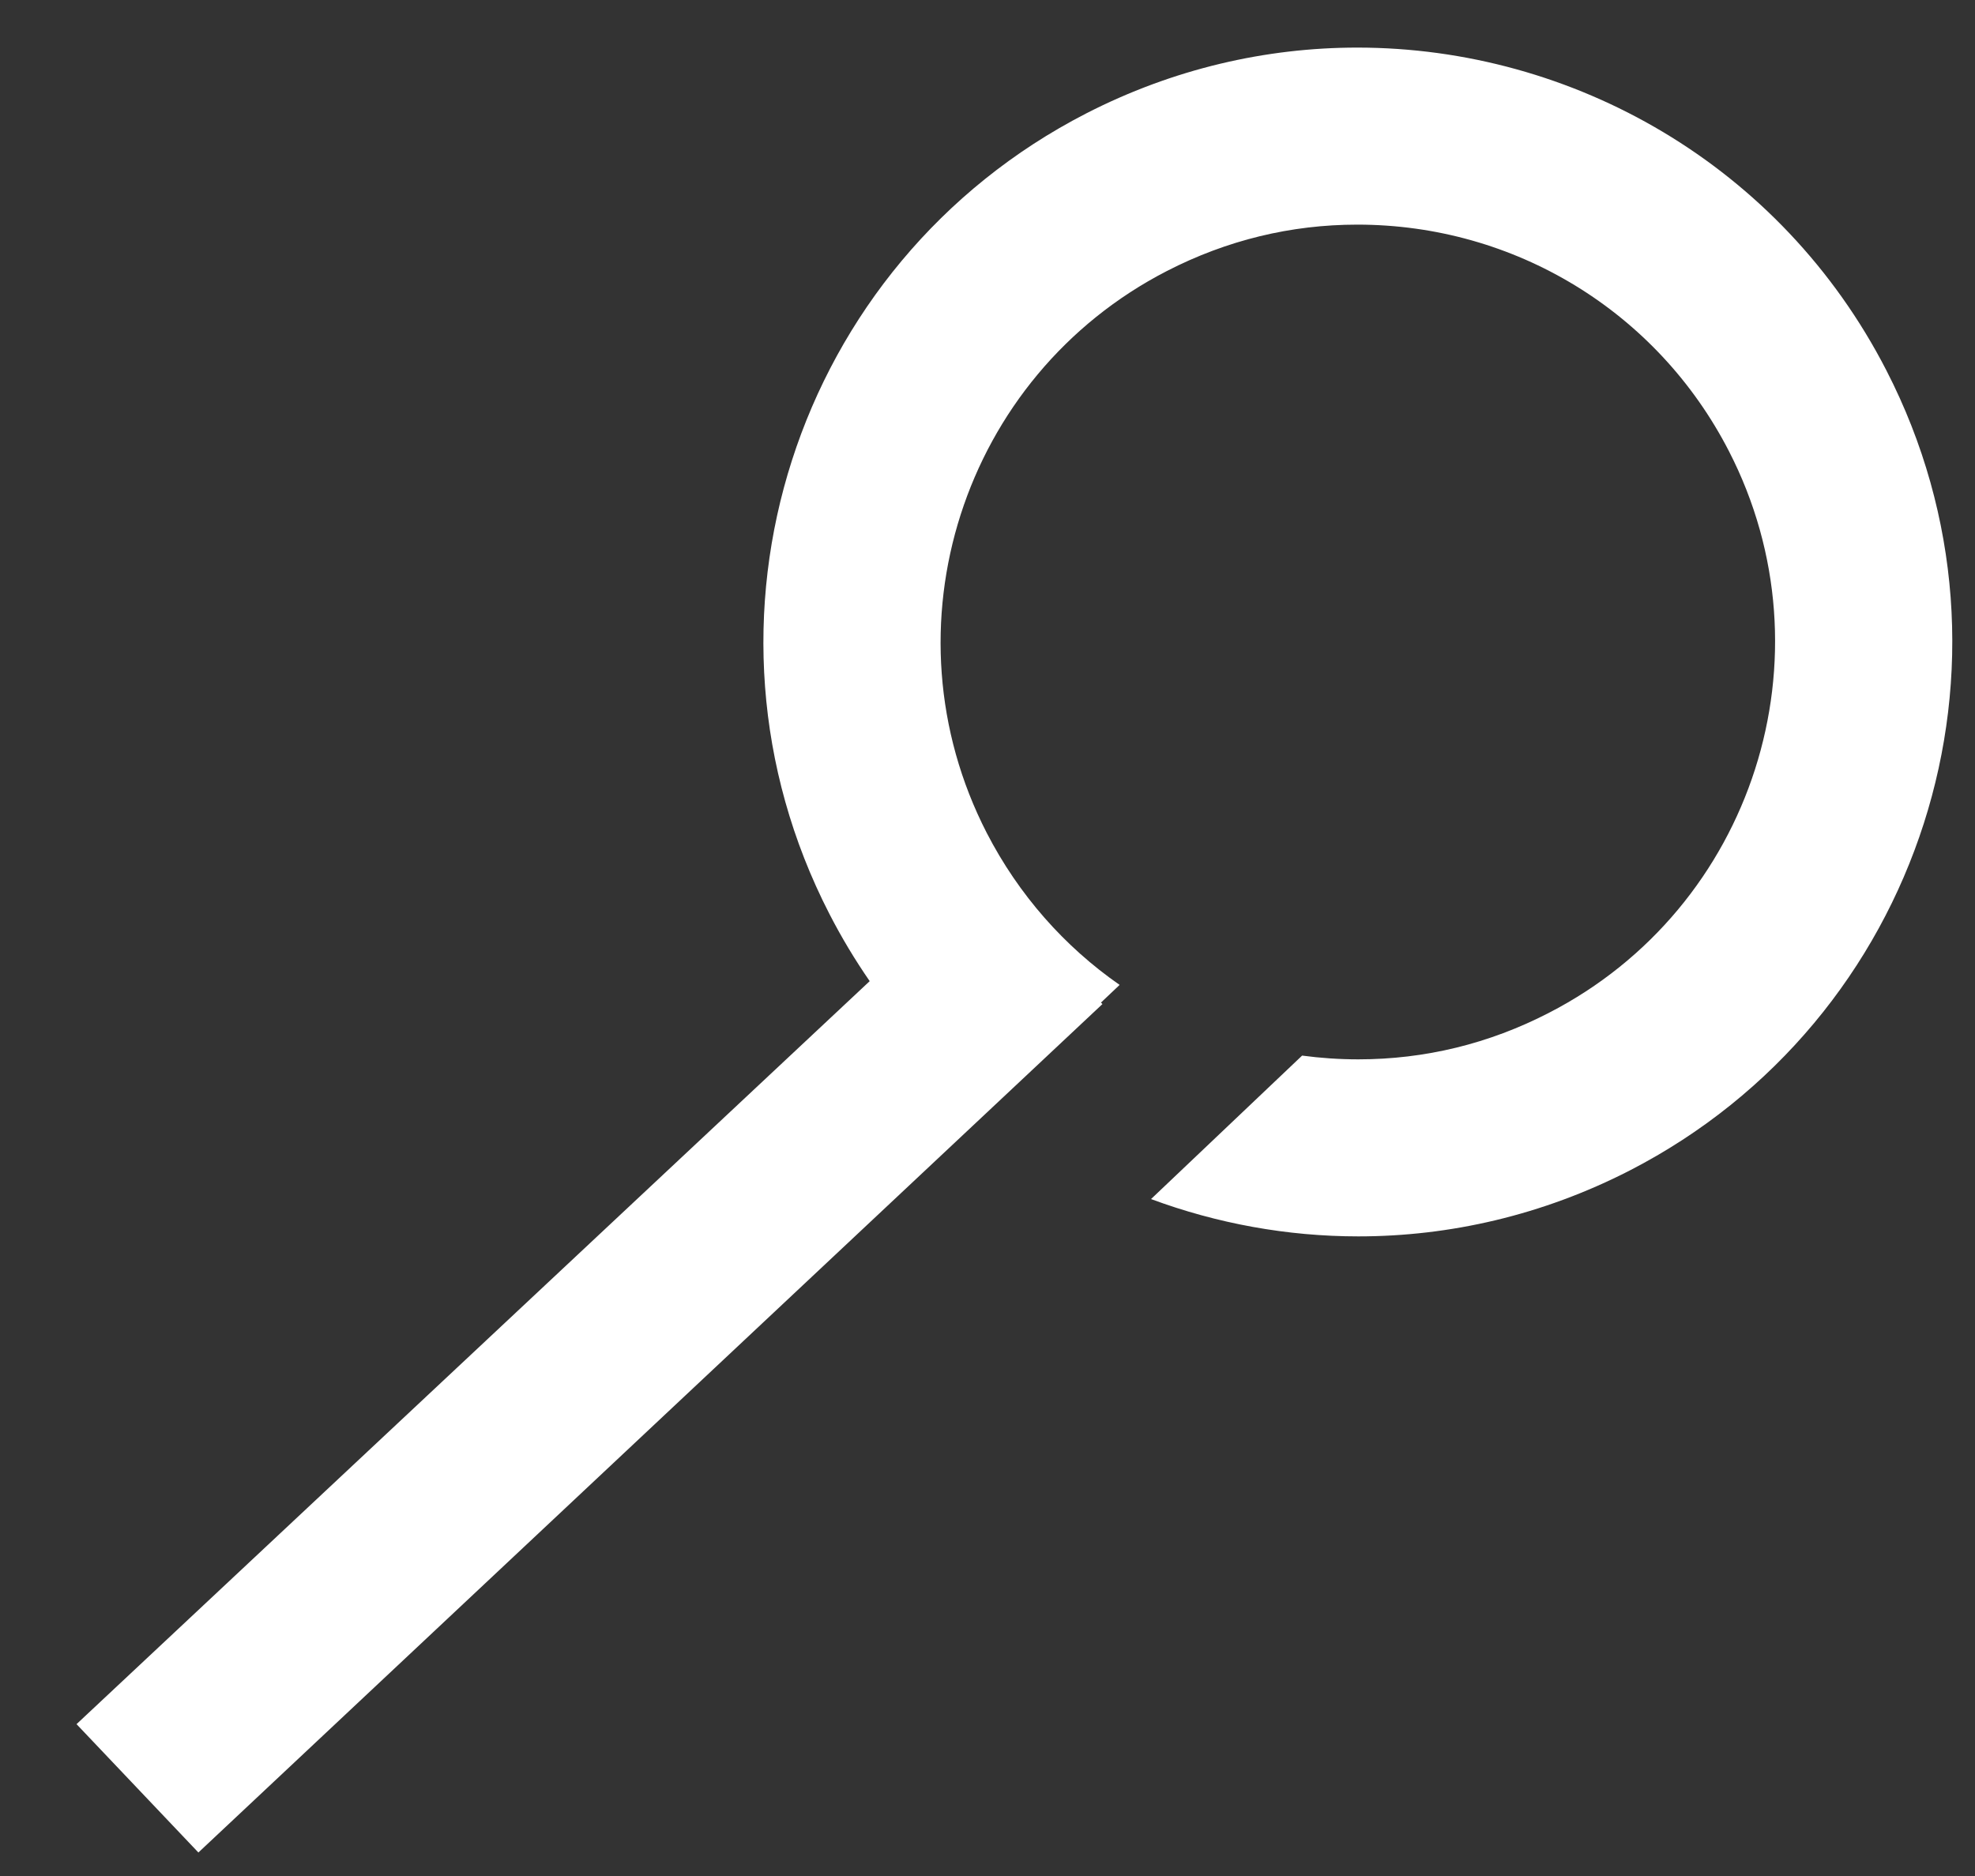 <?xml version="1.0" encoding="UTF-8"?>
<svg width="20px" height="19px" viewBox="0 0 20 19" version="1.1" xmlns="http://www.w3.org/2000/svg" xmlns:xlink="http://www.w3.org/1999/xlink">
    <rect x="0" y="0" width="20" height="19" fill="#333333" stroke="none"/>
    <!-- Generator: Sketch 53.2 (72643) - https://sketchapp.com -->
    <title>Combined Shape</title>
    <desc>Created with Sketch.</desc>
    <g id="Page-1" stroke="none" stroke-width="1" fill="none" fill-rule="evenodd">
        <g id="Artboard" transform="translate(-16, -6)" fill="#FFFFFF" fill-rule="nonzero">
            <g id="Group-4" transform="translate(16, 6)">
                <path d="M8.807,9.937 C8.658,9.721 8.521,9.494 8.398,9.254 C6.878,6.298 8.042,2.67 10.997,1.15 C11.879,0.697 12.819,0.482 13.745,0.482 C15.929,0.482 18.035,1.675 19.102,3.75 C20.623,6.706 19.459,10.334 16.503,11.855 C15.622,12.307 14.682,12.522 13.755,12.522 C13.036,12.522 12.324,12.392 11.656,12.144 L13.186,10.691 C13.373,10.716 13.563,10.729 13.755,10.729 C14.429,10.729 15.078,10.571 15.683,10.259 C17.755,9.195 18.574,6.641 17.508,4.569 C16.781,3.155 15.338,2.275 13.745,2.275 C13.072,2.275 12.423,2.433 11.818,2.744 C9.745,3.81 8.927,6.362 9.992,8.435 C10.316,9.064 10.781,9.588 11.338,9.975 L11.149,10.154 L11.164,10.169 L2.009,18.762 L0.775,17.462 L8.807,9.937 Z" id="Combined-Shape"></path>
            </g>
        </g>
    </g>
</svg>